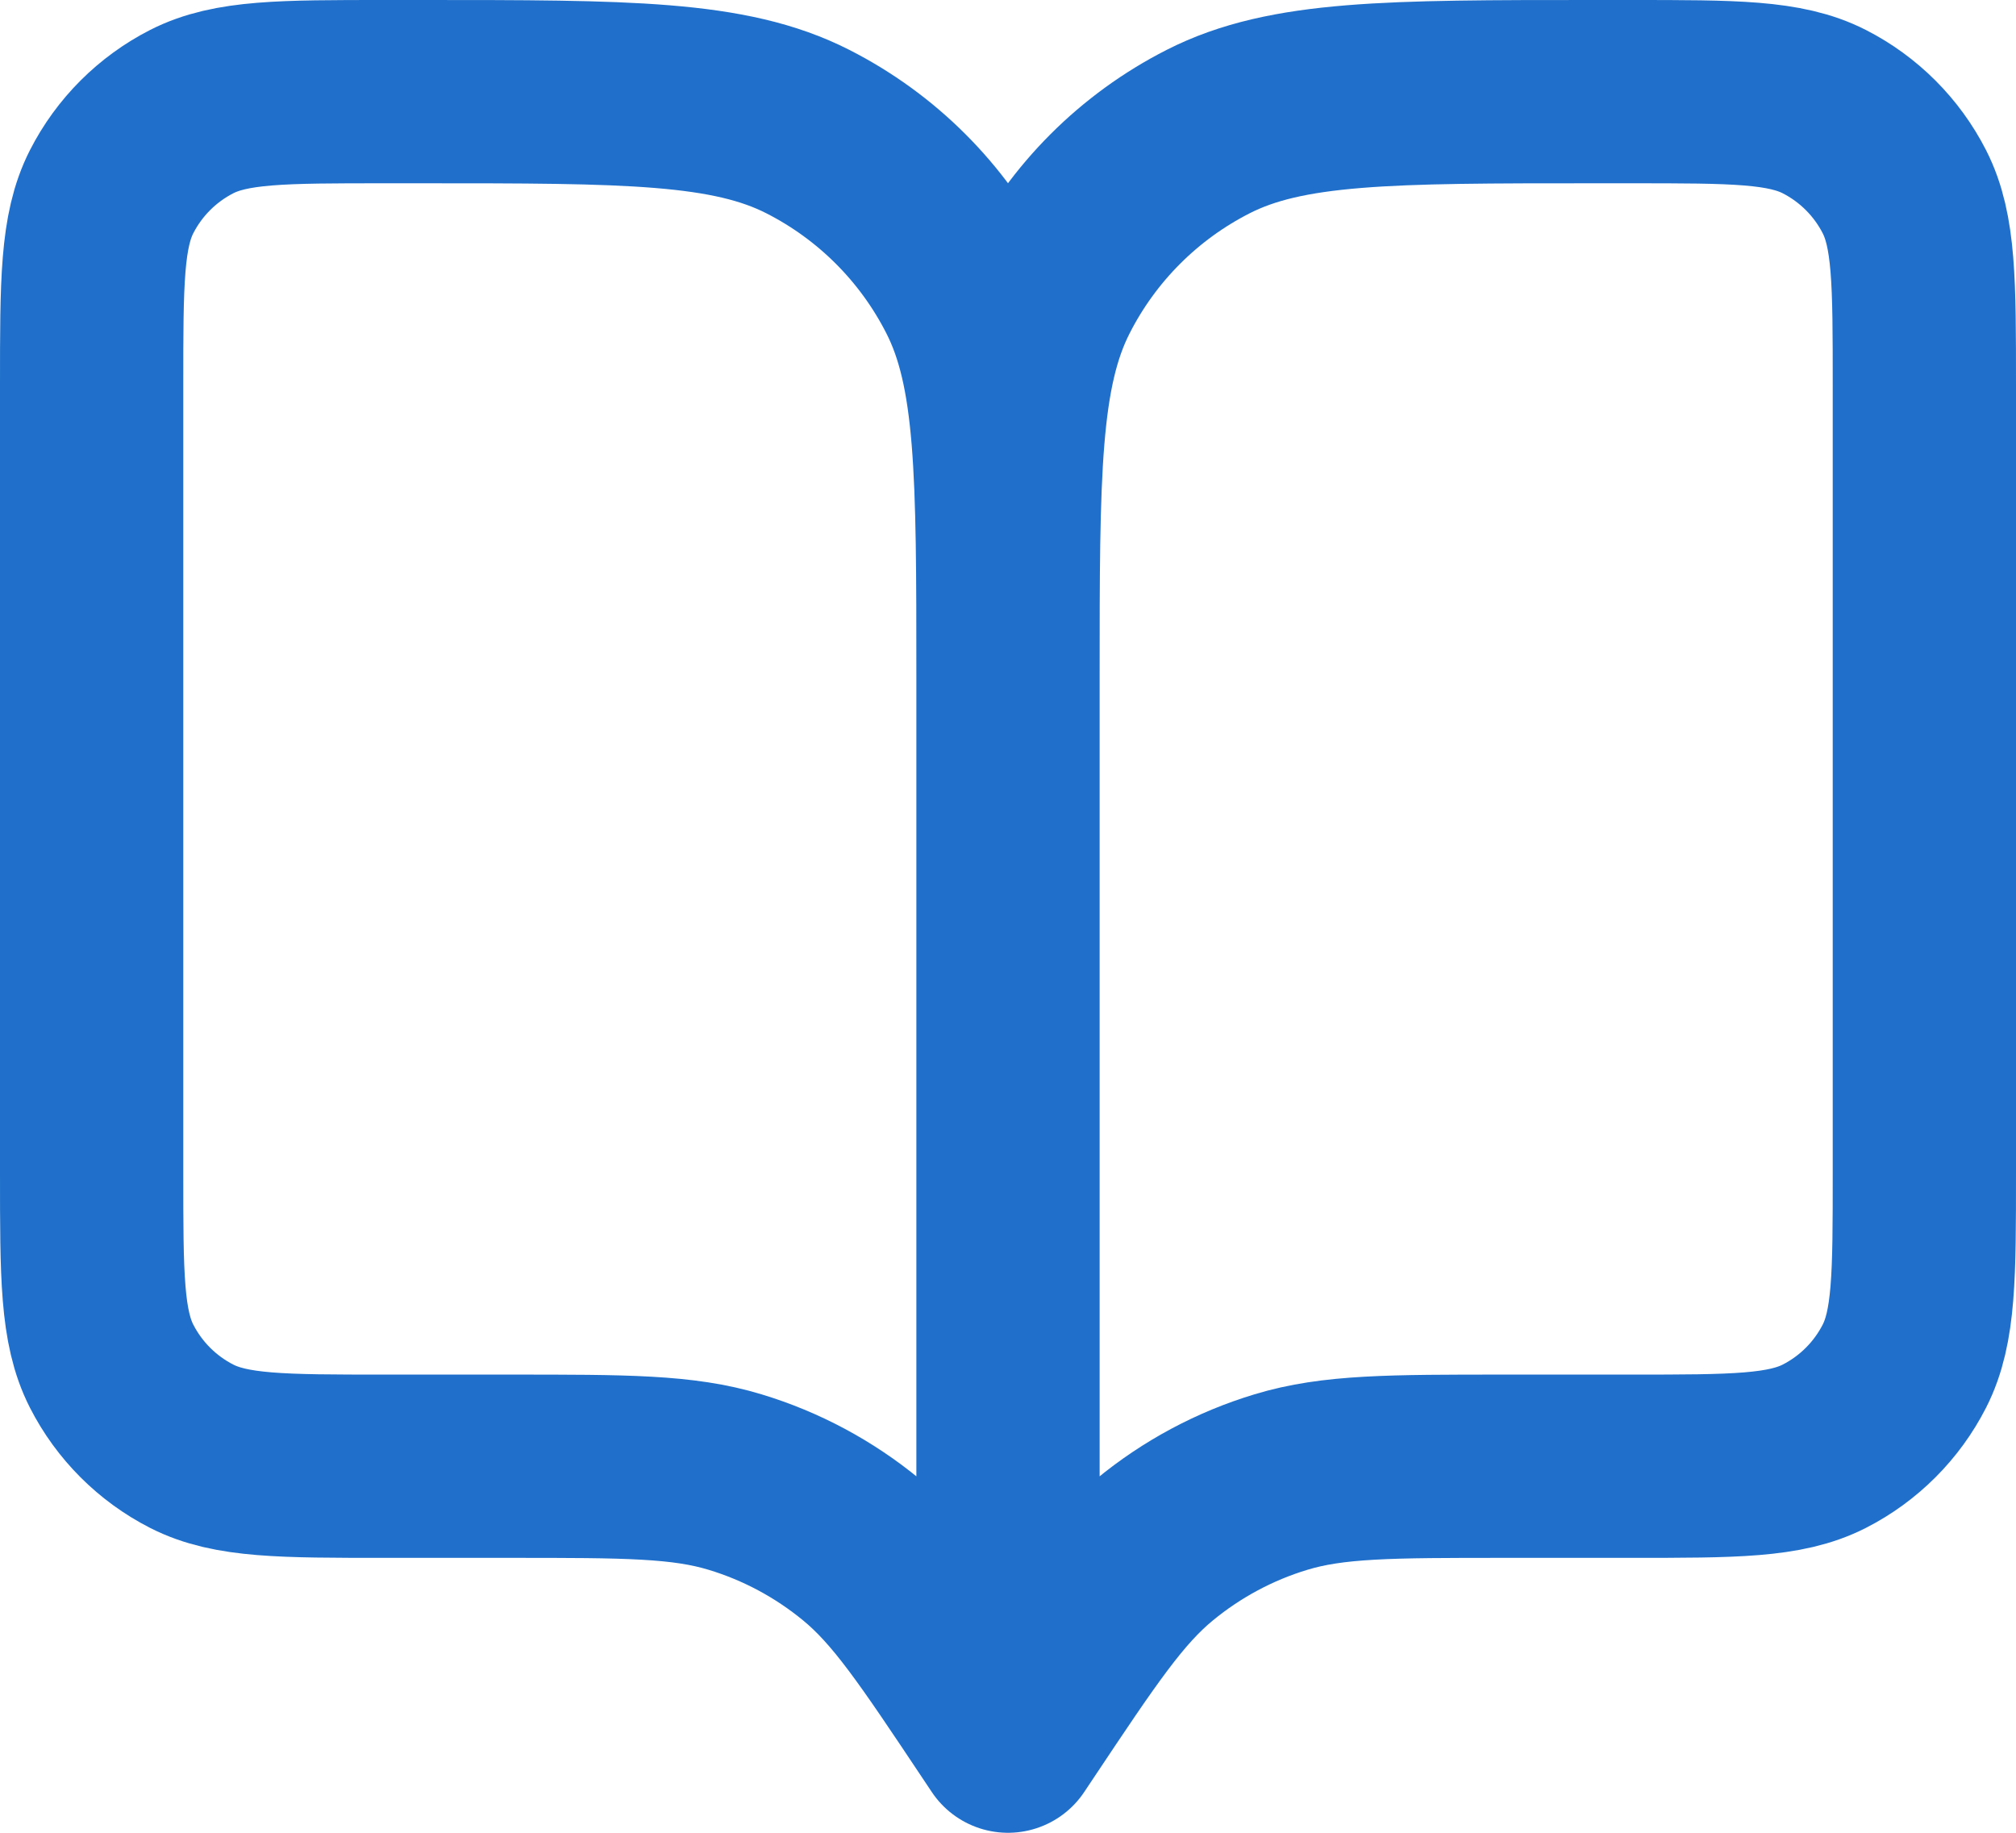 <svg width="22" height="20" viewBox="0 0 22 20" fill="none" xmlns="http://www.w3.org/2000/svg">
<path d="M11 19L10.9 18.85C10.205 17.808 9.858 17.287 9.399 16.91C8.993 16.576 8.525 16.325 8.022 16.173C7.453 16 6.827 16 5.575 16H4.2C3.08 16 2.52 16 2.092 15.782C1.716 15.59 1.41 15.284 1.218 14.908C1 14.48 1 13.92 1 12.8V4.2C1 3.08 1 2.52 1.218 2.092C1.41 1.716 1.716 1.41 2.092 1.218C2.52 1 3.08 1 4.2 1H4.6C6.84 1 7.96 1 8.816 1.436C9.569 1.819 10.181 2.431 10.564 3.184C11 4.04 11 5.16 11 7.4M11 19V7.4M11 19L11.1 18.85C11.795 17.808 12.142 17.287 12.601 16.91C13.007 16.576 13.475 16.325 13.978 16.173C14.547 16 15.173 16 16.425 16H17.8C18.92 16 19.48 16 19.908 15.782C20.284 15.59 20.59 15.284 20.782 14.908C21 14.48 21 13.92 21 12.8V4.2C21 3.08 21 2.52 20.782 2.092C20.59 1.716 20.284 1.41 19.908 1.218C19.48 1 18.92 1 17.8 1H17.4C15.16 1 14.04 1 13.184 1.436C12.431 1.819 11.819 2.431 11.436 3.184C11 4.04 11 5.16 11 7.4" stroke="#2070CB" stroke-width="2" stroke-linecap="round" stroke-linejoin="round"/>
</svg>
